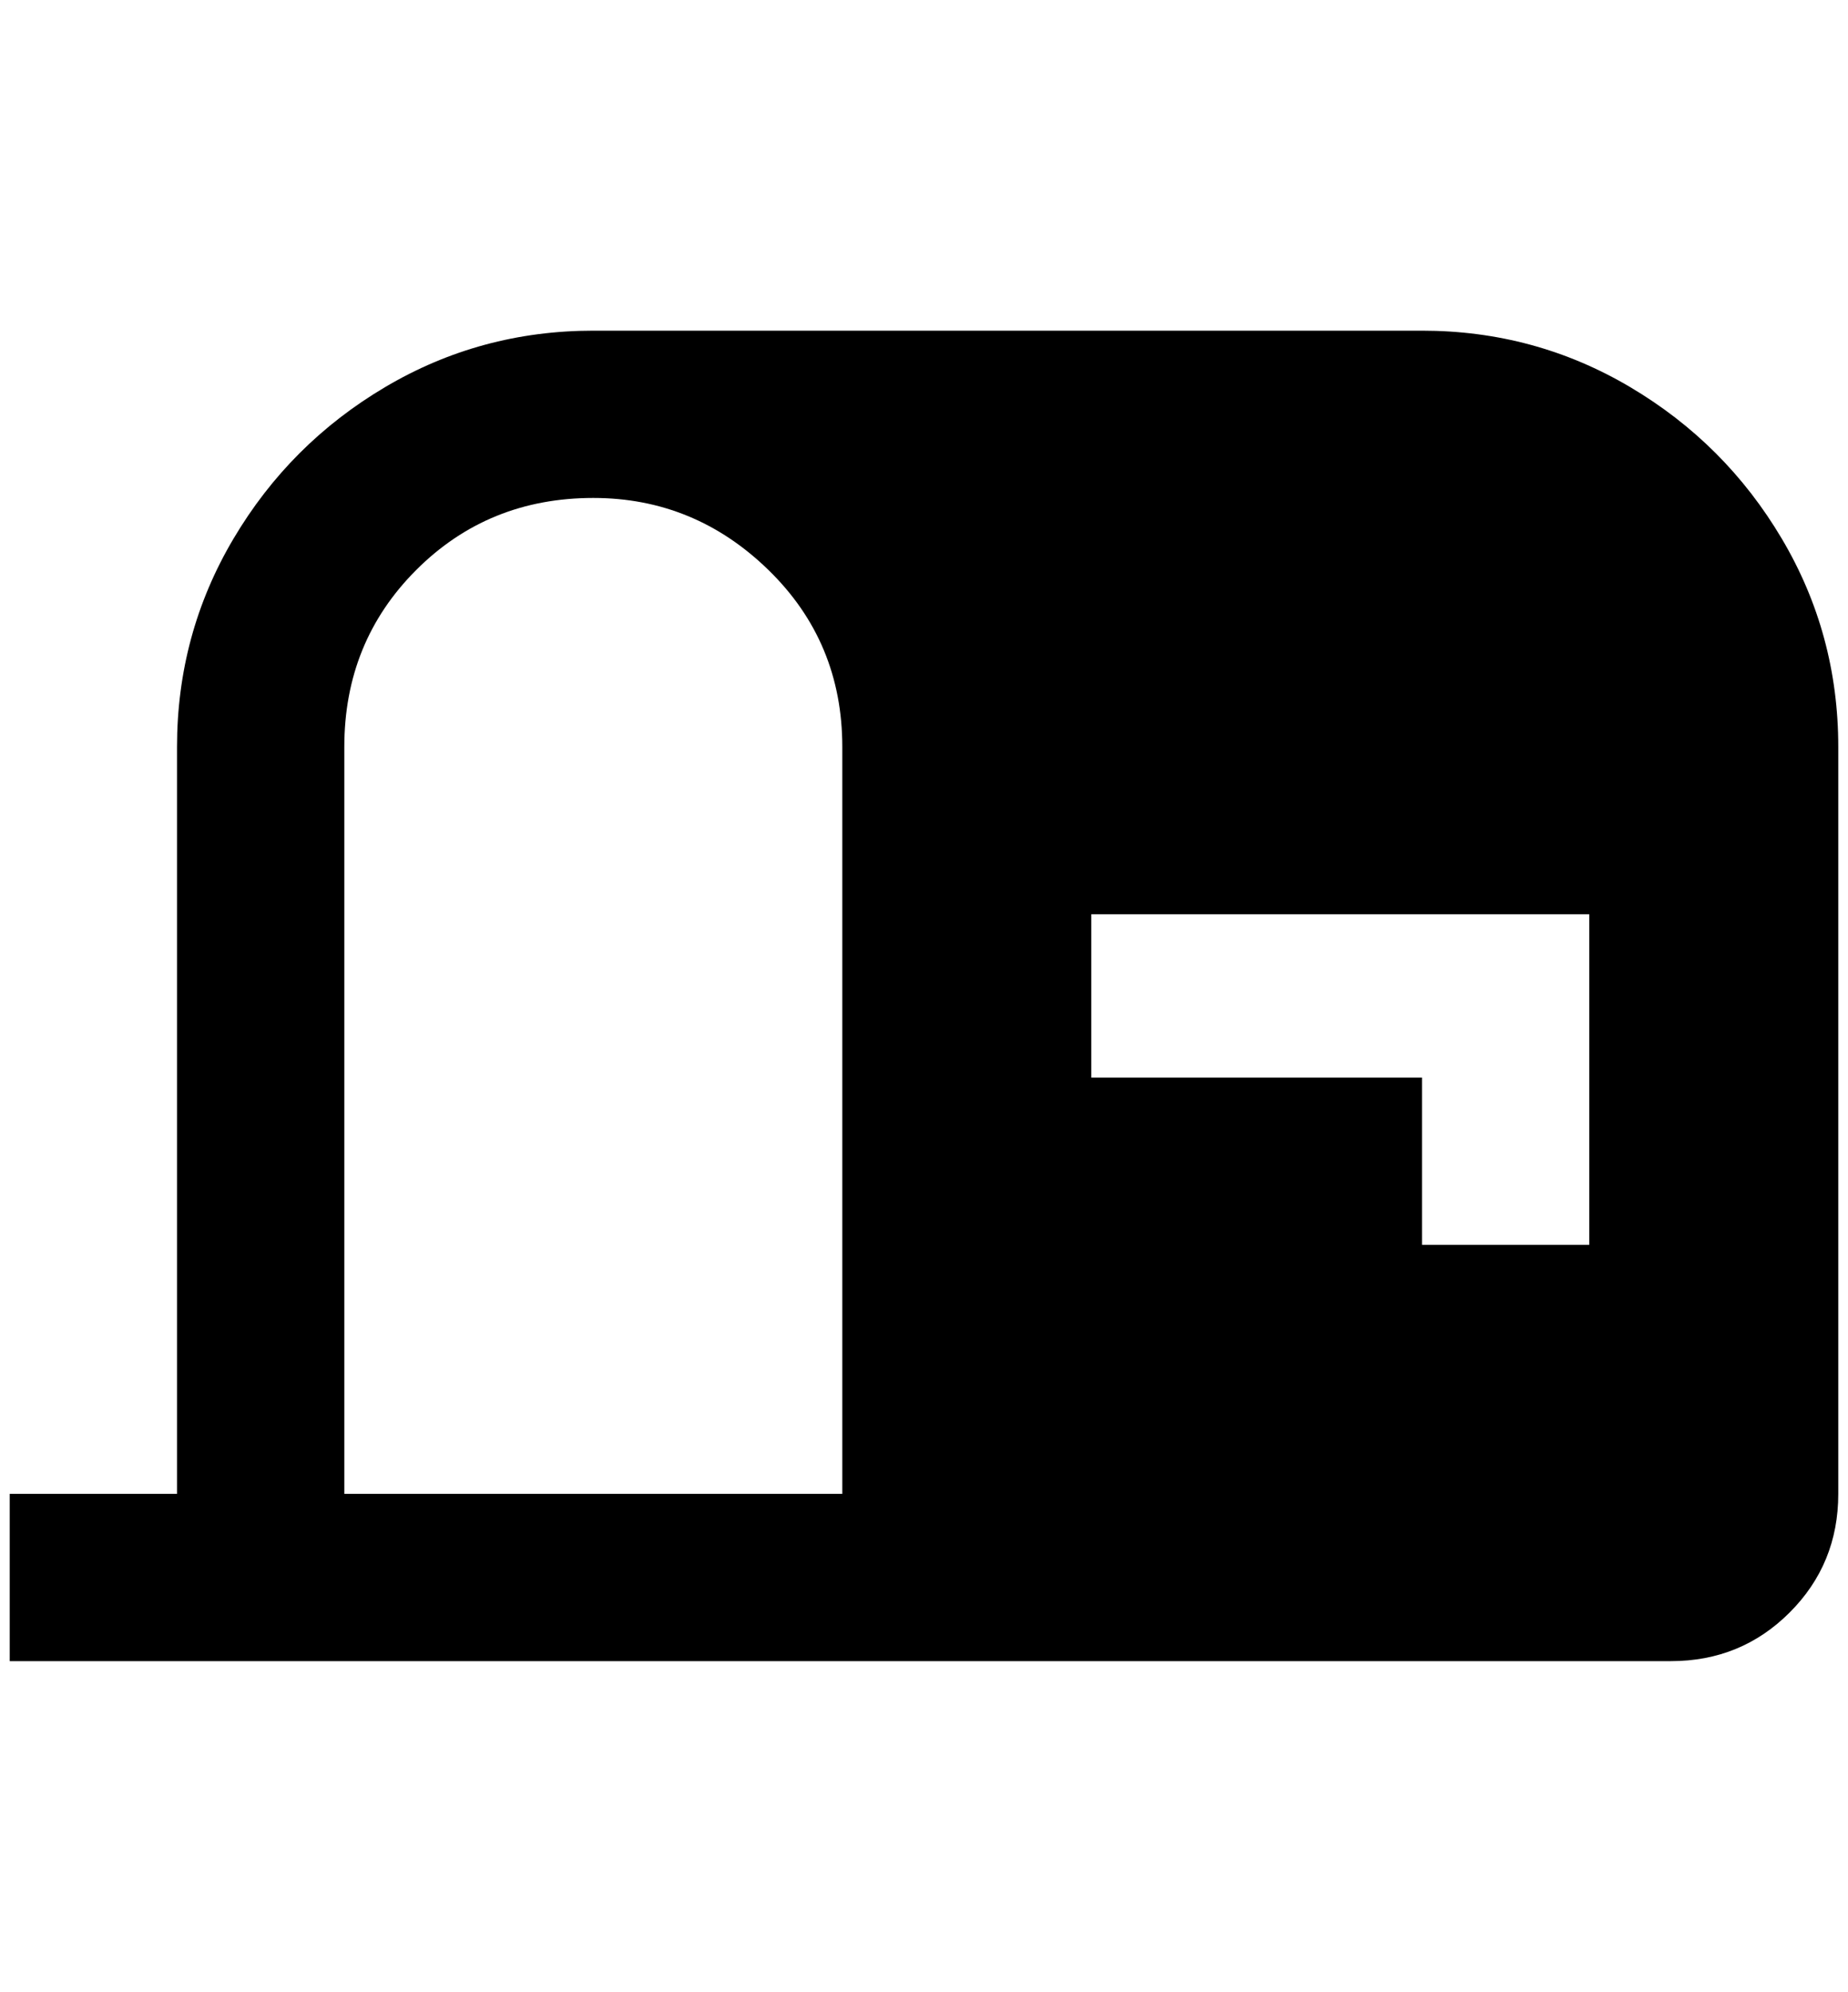 <?xml version="1.0" standalone="no"?>
<!DOCTYPE svg PUBLIC "-//W3C//DTD SVG 1.1//EN" "http://www.w3.org/Graphics/SVG/1.1/DTD/svg11.dtd" >
<svg xmlns="http://www.w3.org/2000/svg" xmlns:xlink="http://www.w3.org/1999/xlink" version="1.1" viewBox="-10 0 1900 2048">
   <path fill="currentColor"
d="M600 340q-116 0 -214 58t-156 156t-58 214v768h-172v172h1708q72 0 122 -50t50 -122v-768q0 -116 -58 -214t-156 -156t-214 -58h-852zM600 512q104 0 180 74t76 182v768h-512v-768q0 -108 74 -182t182 -74zM1112 940h512v340h-172v-172h-340v-168z" />
</svg>
